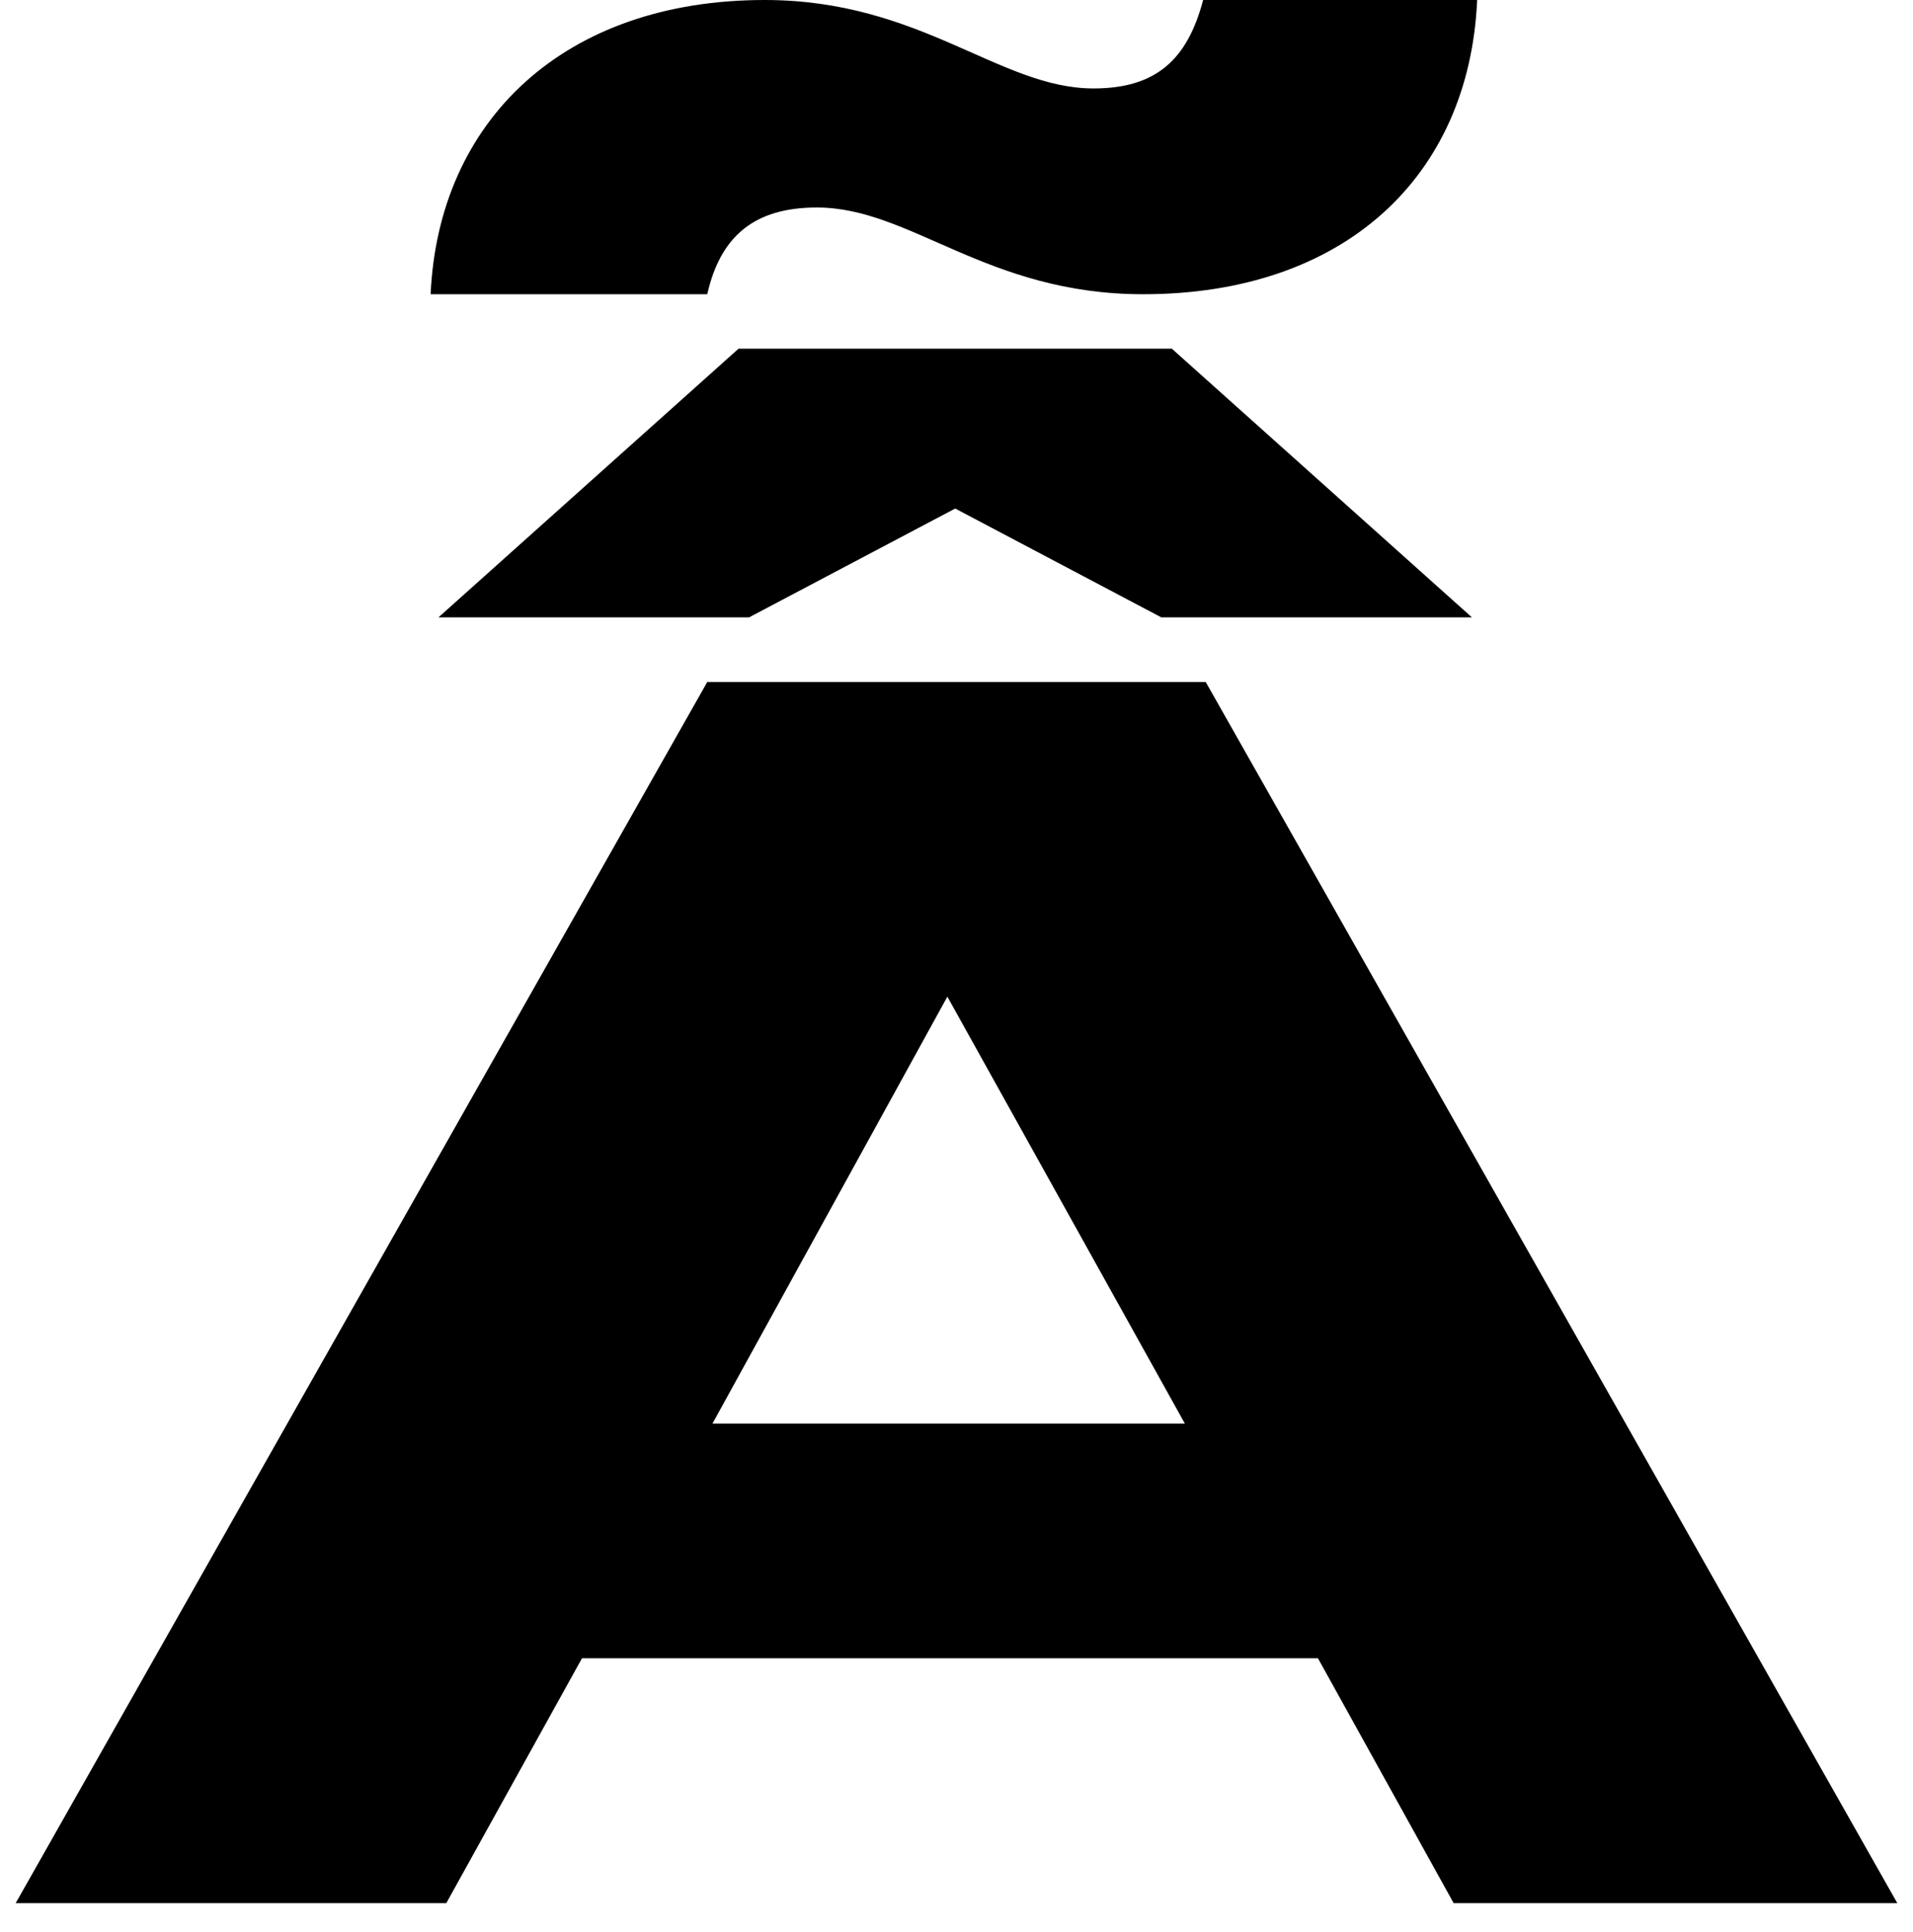 <?xml version="1.0" encoding="UTF-8"?>
<svg xmlns="http://www.w3.org/2000/svg" width="733" height="740" version="1.1" viewBox="0 0 733 740" preserveAspectRatio="none">
  <!-- Generator: Adobe Illustrator 28.7.1, SVG Export Plug-In . SVG Version: 1.2.0 Build 142)  -->
  <g>
    <g id="Layer_1">
      <path d="M273,545.284l90-163.52,91,163.52h-181ZM462,261.241h-191L6,729h165l52-93.812h282l52,93.812h170l-265-467.759ZM564,236.485l-115-102.933h-166l-115,102.933h119l79-41.694,79,41.694h119ZM293,0c-77,0-125,46.255-128,112.705h106c5-22.15,18-33.225,42-33.225,36,0,65,33.225,125,33.225,77,0,125-44.952,128-112.705h-105c-6,22.802-18,33.877-42,33.877-36,0-66-33.877-126-33.877Z"/>
    </g>
  </g>
</svg>